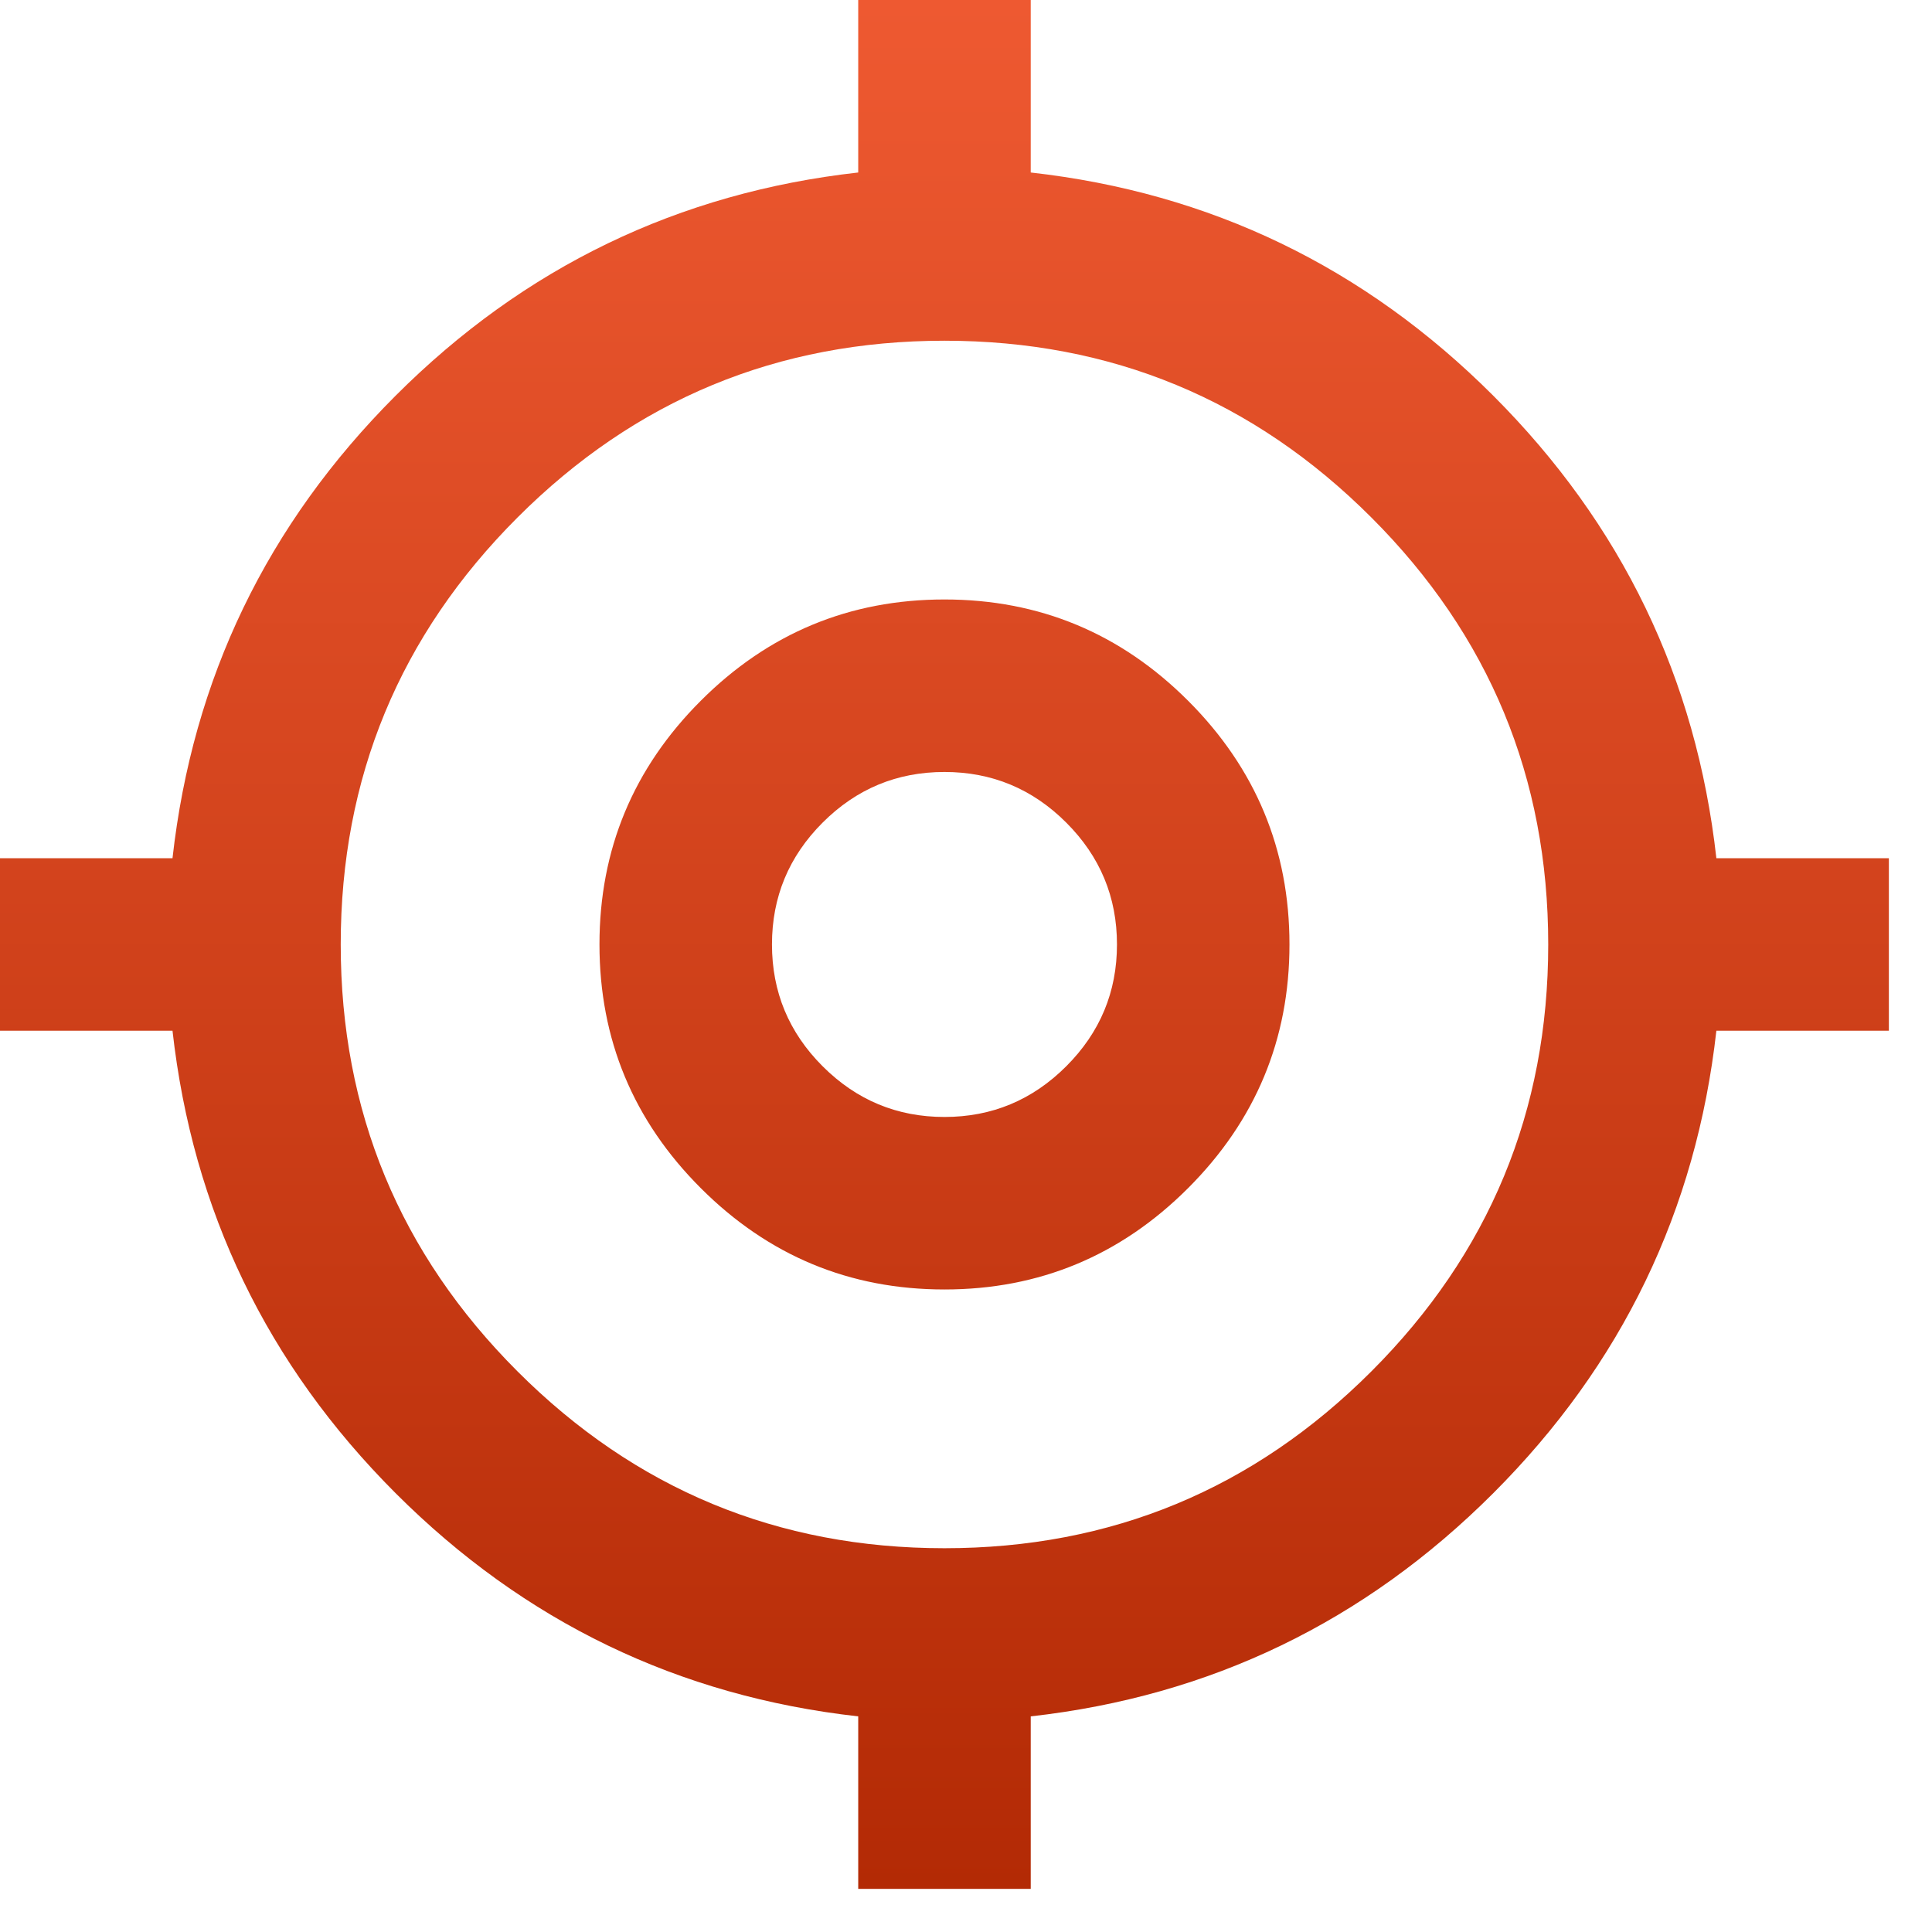 <svg width="28" height="28" viewBox="0 0 28 28" fill="none" xmlns="http://www.w3.org/2000/svg">
<path d="M12.438 27.375V24.875C9.833 24.583 7.599 23.505 5.734 21.641C3.87 19.776 2.792 17.542 2.5 14.938H0V12.438H2.5C2.792 9.833 3.87 7.599 5.734 5.734C7.599 3.87 9.833 2.792 12.438 2.5V0H14.938V2.5C17.542 2.792 19.776 3.87 21.641 5.734C23.505 7.599 24.583 9.833 24.875 12.438H27.375V14.938H24.875C24.583 17.542 23.505 19.776 21.641 21.641C19.776 23.505 17.542 24.583 14.938 24.875V27.375H12.438ZM13.688 22.438C16.104 22.438 18.167 21.583 19.875 19.875C21.583 18.167 22.438 16.104 22.438 13.688C22.438 11.271 21.583 9.208 19.875 7.5C18.167 5.792 16.104 4.938 13.688 4.938C11.271 4.938 9.208 5.792 7.5 7.5C5.792 9.208 4.938 11.271 4.938 13.688C4.938 16.104 5.792 18.167 7.5 19.875C9.208 21.583 11.271 22.438 13.688 22.438ZM13.688 18.688C12.312 18.688 11.135 18.198 10.156 17.219C9.177 16.24 8.688 15.062 8.688 13.688C8.688 12.312 9.177 11.135 10.156 10.156C11.135 9.177 12.312 8.688 13.688 8.688C15.062 8.688 16.24 9.177 17.219 10.156C18.198 11.135 18.688 12.312 18.688 13.688C18.688 15.062 18.198 16.24 17.219 17.219C16.24 18.198 15.062 18.688 13.688 18.688ZM13.688 16.188C14.375 16.188 14.963 15.943 15.453 15.453C15.943 14.963 16.188 14.375 16.188 13.688C16.188 13 15.943 12.412 15.453 11.922C14.963 11.432 14.375 11.188 13.688 11.188C13 11.188 12.412 11.432 11.922 11.922C11.432 12.412 11.188 13 11.188 13.688C11.188 14.375 11.432 14.963 11.922 15.453C12.412 15.943 13 16.188 13.688 16.188Z" fill="url(#paint0_linear_40_658)"/>
<defs>
<linearGradient id="paint0_linear_40_658" x1="13.688" y1="0" x2="13.688" y2="27.375" gradientUnits="userSpaceOnUse">
<stop stop-color="#EE5931"/>
<stop offset="1" stop-color="#B32A05"/>
</linearGradient>
</defs>
</svg>
